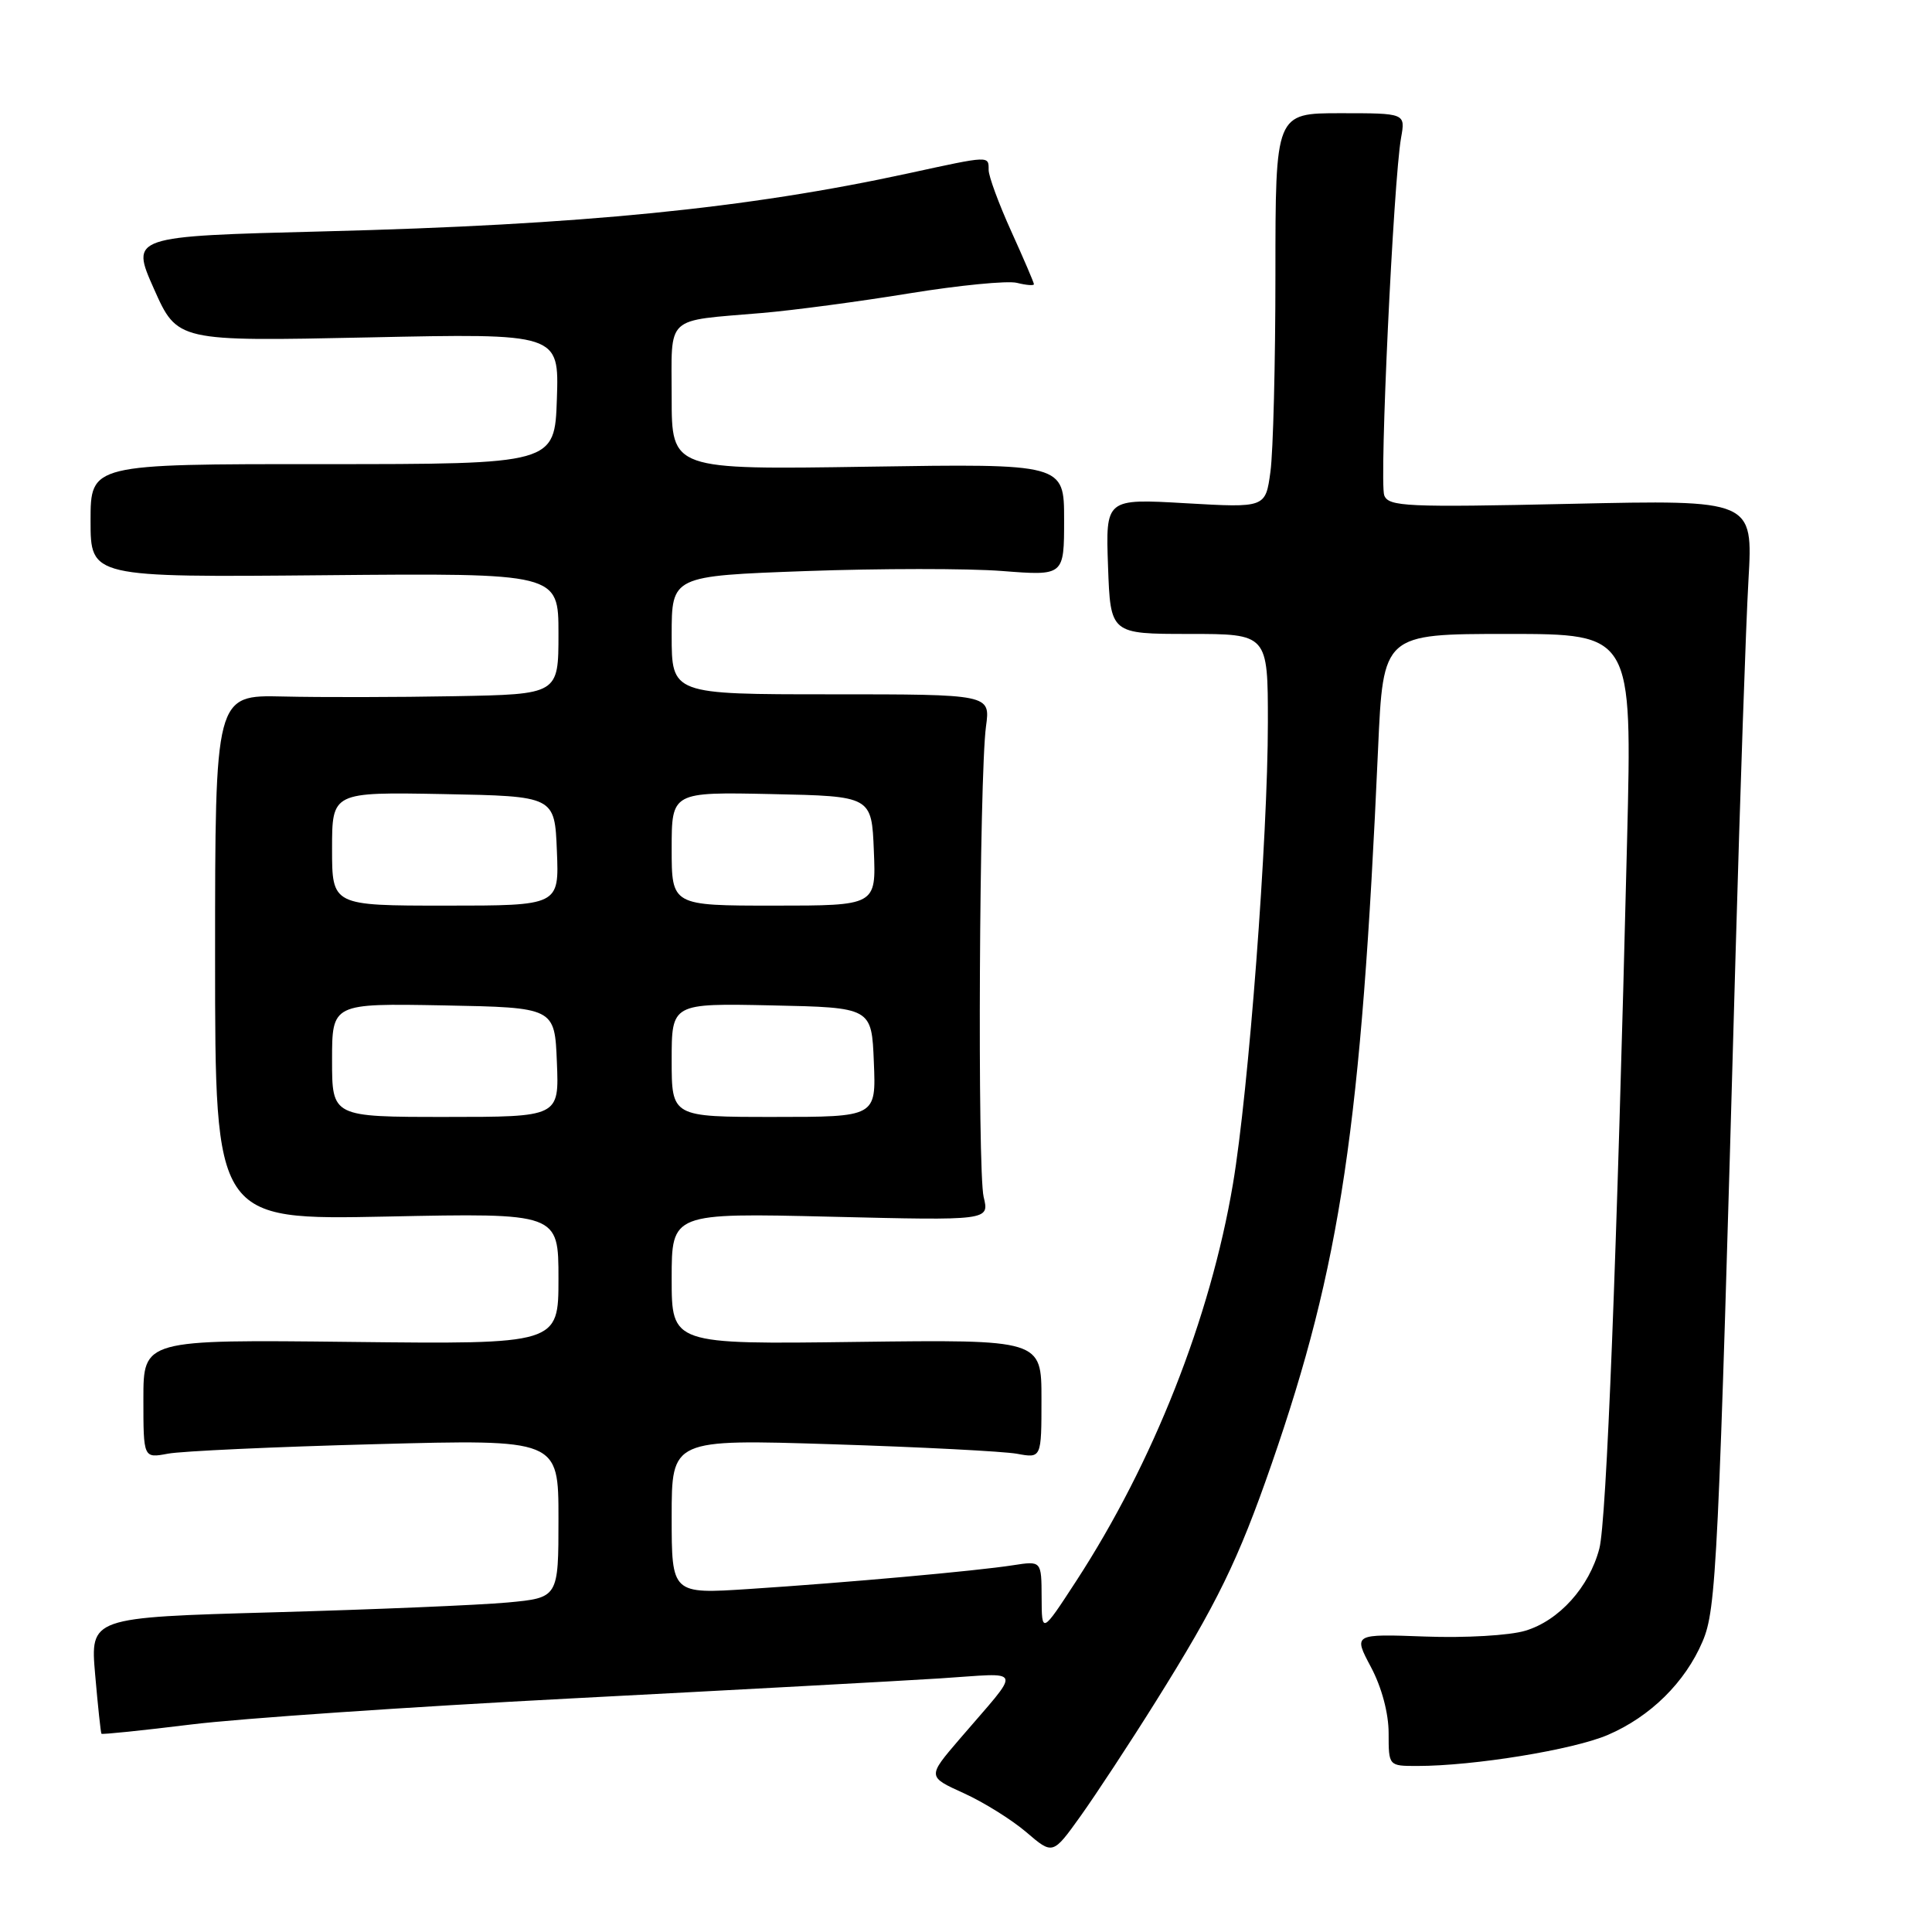 <?xml version="1.0" encoding="UTF-8" standalone="no"?>
<!DOCTYPE svg PUBLIC "-//W3C//DTD SVG 1.1//EN" "http://www.w3.org/Graphics/SVG/1.1/DTD/svg11.dtd" >
<svg xmlns="http://www.w3.org/2000/svg" xmlns:xlink="http://www.w3.org/1999/xlink" version="1.1" viewBox="0 0 256 256">
 <g >
 <path fill="currentColor"
d=" M 153.12 225.50 C 161.26 212.50 164.07 206.75 168.49 194.00 C 177.65 167.58 180.38 149.22 182.60 99.25 C 183.28 84.00 183.28 84.00 199.77 84.00 C 216.27 84.00 216.27 84.00 215.60 111.25 C 214.24 166.78 212.87 201.60 211.92 205.20 C 210.58 210.31 206.57 214.75 202.11 216.08 C 200.04 216.71 194.12 217.05 188.84 216.85 C 179.32 216.50 179.32 216.50 181.66 220.90 C 183.08 223.57 184.00 227.01 184.00 229.65 C 184.00 234.00 184.00 234.00 187.78 234.00 C 195.28 234.00 208.49 231.85 213.06 229.88 C 218.69 227.46 223.30 222.91 225.60 217.50 C 227.43 213.21 227.69 207.78 229.97 126.50 C 230.58 105.05 231.34 82.71 231.68 76.87 C 232.29 66.23 232.29 66.23 208.17 66.76 C 186.36 67.24 183.99 67.13 183.42 65.64 C 182.75 63.92 184.64 23.93 185.65 18.25 C 186.23 15.00 186.23 15.00 177.61 15.00 C 169.00 15.00 169.00 15.00 169.00 36.36 C 169.00 48.11 168.70 59.87 168.34 62.50 C 167.69 67.29 167.69 67.29 157.09 66.68 C 146.50 66.07 146.50 66.07 146.82 75.04 C 147.14 84.00 147.14 84.00 157.57 84.00 C 168.00 84.00 168.00 84.00 168.00 95.75 C 168.00 110.94 165.45 144.58 163.37 156.89 C 160.37 174.67 152.80 193.83 142.60 209.50 C 138.04 216.50 138.04 216.50 138.02 211.66 C 138.00 206.82 138.00 206.82 134.25 207.40 C 129.33 208.17 112.13 209.71 99.25 210.55 C 89.00 211.22 89.00 211.22 89.00 200.96 C 89.00 190.70 89.00 190.70 110.25 191.37 C 121.94 191.74 132.96 192.31 134.75 192.63 C 138.00 193.23 138.00 193.23 138.00 185.36 C 138.00 177.50 138.00 177.50 113.50 177.81 C 89.00 178.13 89.00 178.13 89.00 169.42 C 89.00 160.72 89.00 160.72 110.05 161.22 C 131.10 161.73 131.10 161.73 130.34 158.61 C 129.50 155.12 129.76 102.86 130.65 96.25 C 131.23 92.00 131.23 92.00 110.11 92.00 C 89.00 92.00 89.00 92.00 89.00 84.16 C 89.00 76.32 89.00 76.32 106.78 75.67 C 116.55 75.32 128.25 75.31 132.78 75.66 C 141.00 76.30 141.00 76.30 141.00 68.87 C 141.00 61.44 141.00 61.44 115.00 61.84 C 89.00 62.24 89.00 62.24 89.00 52.64 C 89.00 41.61 87.95 42.59 101.00 41.47 C 105.12 41.12 113.90 39.95 120.50 38.87 C 127.10 37.80 133.51 37.17 134.75 37.48 C 135.99 37.79 137.00 37.87 137.00 37.66 C 137.00 37.45 135.65 34.30 134.00 30.66 C 132.35 27.02 131.00 23.36 131.00 22.52 C 131.00 20.62 131.20 20.61 120.45 22.95 C 98.97 27.62 77.08 29.80 42.90 30.66 C 17.30 31.31 17.30 31.31 20.40 38.28 C 23.50 45.24 23.50 45.24 48.79 44.71 C 74.08 44.17 74.08 44.17 73.79 52.84 C 73.50 61.50 73.50 61.50 42.75 61.50 C 12.00 61.49 12.00 61.49 12.00 69.00 C 12.00 76.50 12.00 76.50 43.00 76.22 C 74.00 75.94 74.00 75.94 74.00 83.97 C 74.00 92.00 74.00 92.00 60.25 92.25 C 52.69 92.39 42.45 92.41 37.50 92.29 C 28.50 92.08 28.50 92.08 28.50 126.87 C 28.50 161.66 28.50 161.66 51.25 161.20 C 74.00 160.73 74.00 160.73 74.00 169.42 C 74.00 178.12 74.00 178.12 46.50 177.81 C 19.00 177.50 19.00 177.50 19.00 185.36 C 19.00 193.23 19.00 193.23 22.25 192.62 C 24.04 192.28 36.41 191.71 49.75 191.36 C 74.00 190.71 74.00 190.71 74.00 201.21 C 74.00 211.71 74.00 211.71 67.25 212.34 C 63.54 212.68 49.58 213.27 36.22 213.64 C 11.95 214.32 11.95 214.32 12.61 221.91 C 12.97 226.08 13.35 229.60 13.44 229.73 C 13.54 229.85 18.86 229.30 25.27 228.51 C 31.68 227.71 54.38 226.16 75.71 225.05 C 97.05 223.94 119.00 222.75 124.50 222.40 C 135.84 221.68 135.51 220.68 127.13 230.46 C 122.88 235.42 122.88 235.42 127.69 237.60 C 130.34 238.80 134.07 241.13 136.00 242.78 C 139.50 245.78 139.50 245.78 143.18 240.64 C 145.20 237.81 149.68 231.00 153.12 225.50 Z  M 44.00 140.47 C 44.00 132.95 44.00 132.95 58.75 133.22 C 73.50 133.50 73.50 133.50 73.79 140.75 C 74.09 148.00 74.09 148.00 59.04 148.00 C 44.00 148.00 44.00 148.00 44.00 140.47 Z  M 89.00 140.47 C 89.00 132.94 89.00 132.94 102.25 133.22 C 115.50 133.50 115.50 133.50 115.79 140.75 C 116.09 148.00 116.09 148.00 102.54 148.00 C 89.00 148.00 89.00 148.00 89.00 140.47 Z  M 44.00 112.47 C 44.00 104.95 44.00 104.95 58.75 105.22 C 73.50 105.50 73.50 105.50 73.79 112.75 C 74.09 120.00 74.09 120.00 59.04 120.00 C 44.00 120.00 44.00 120.00 44.00 112.47 Z  M 89.00 112.47 C 89.00 104.94 89.00 104.94 102.25 105.22 C 115.50 105.50 115.50 105.50 115.79 112.75 C 116.09 120.00 116.09 120.00 102.54 120.00 C 89.00 120.00 89.00 120.00 89.00 112.47 Z "/>
</g>
</svg>